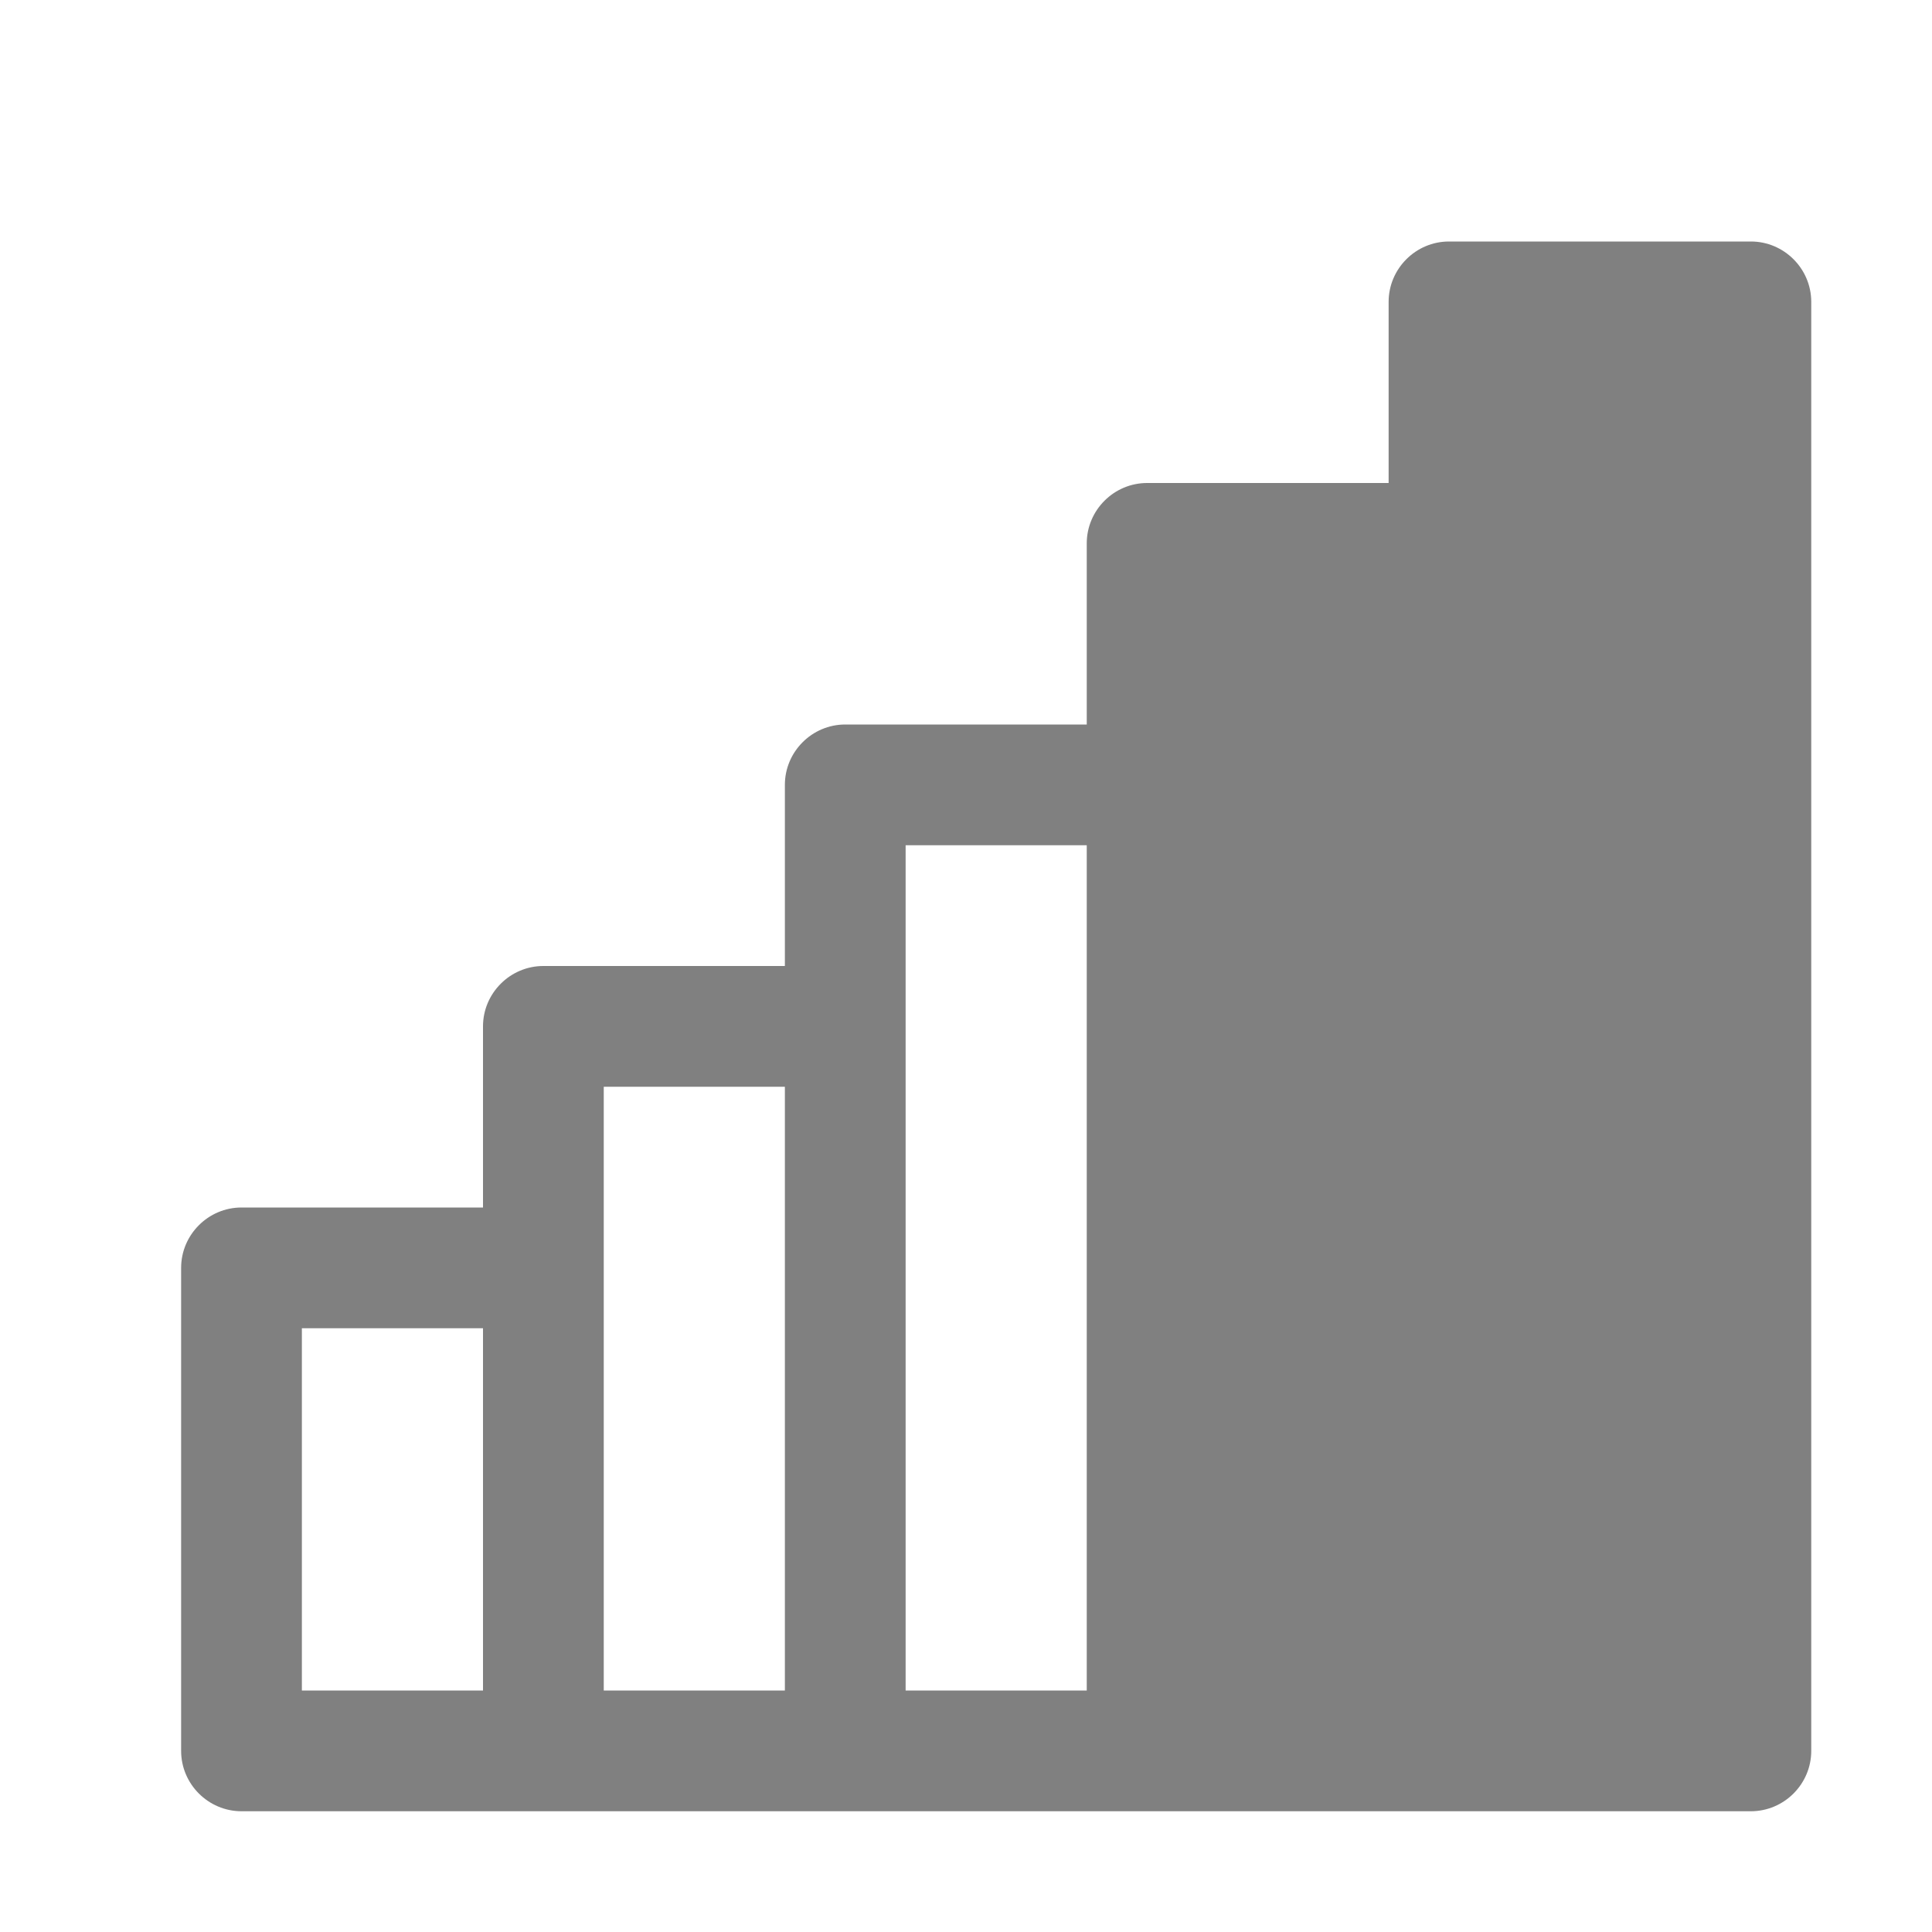 <svg xmlns="http://www.w3.org/2000/svg" width="1024" height="1024" shape-rendering="geometricPrecision" text-rendering="geometricPrecision" image-rendering="optimizeQuality" clip-rule="evenodd" viewBox="0 0 10240 10240"><title>signal_strength_3 icon</title><desc>signal_strength_3 icon from the IconExperience.com O-Collection. Copyright by INCORS GmbH (www.incors.com).</desc><path fill="gray" d="M1280 6400h1280v-960c0-176 144-320 320-320h1280v-960c0-176 144-320 320-320h1280v-960c0-176 144-320 320-320h1280v-960c0-176 144-320 320-320h1600c176 0 320 144 320 320v7680c0 176-144 320-320 320H1280c-176 0-320-144-320-320V6720c0-176 144-320 320-320zm4480-1920h-960v4480h960V4480zM2560 7040h-960v1920h960V7040zm1600-1280h-960v3200h960V5760z"/></svg>